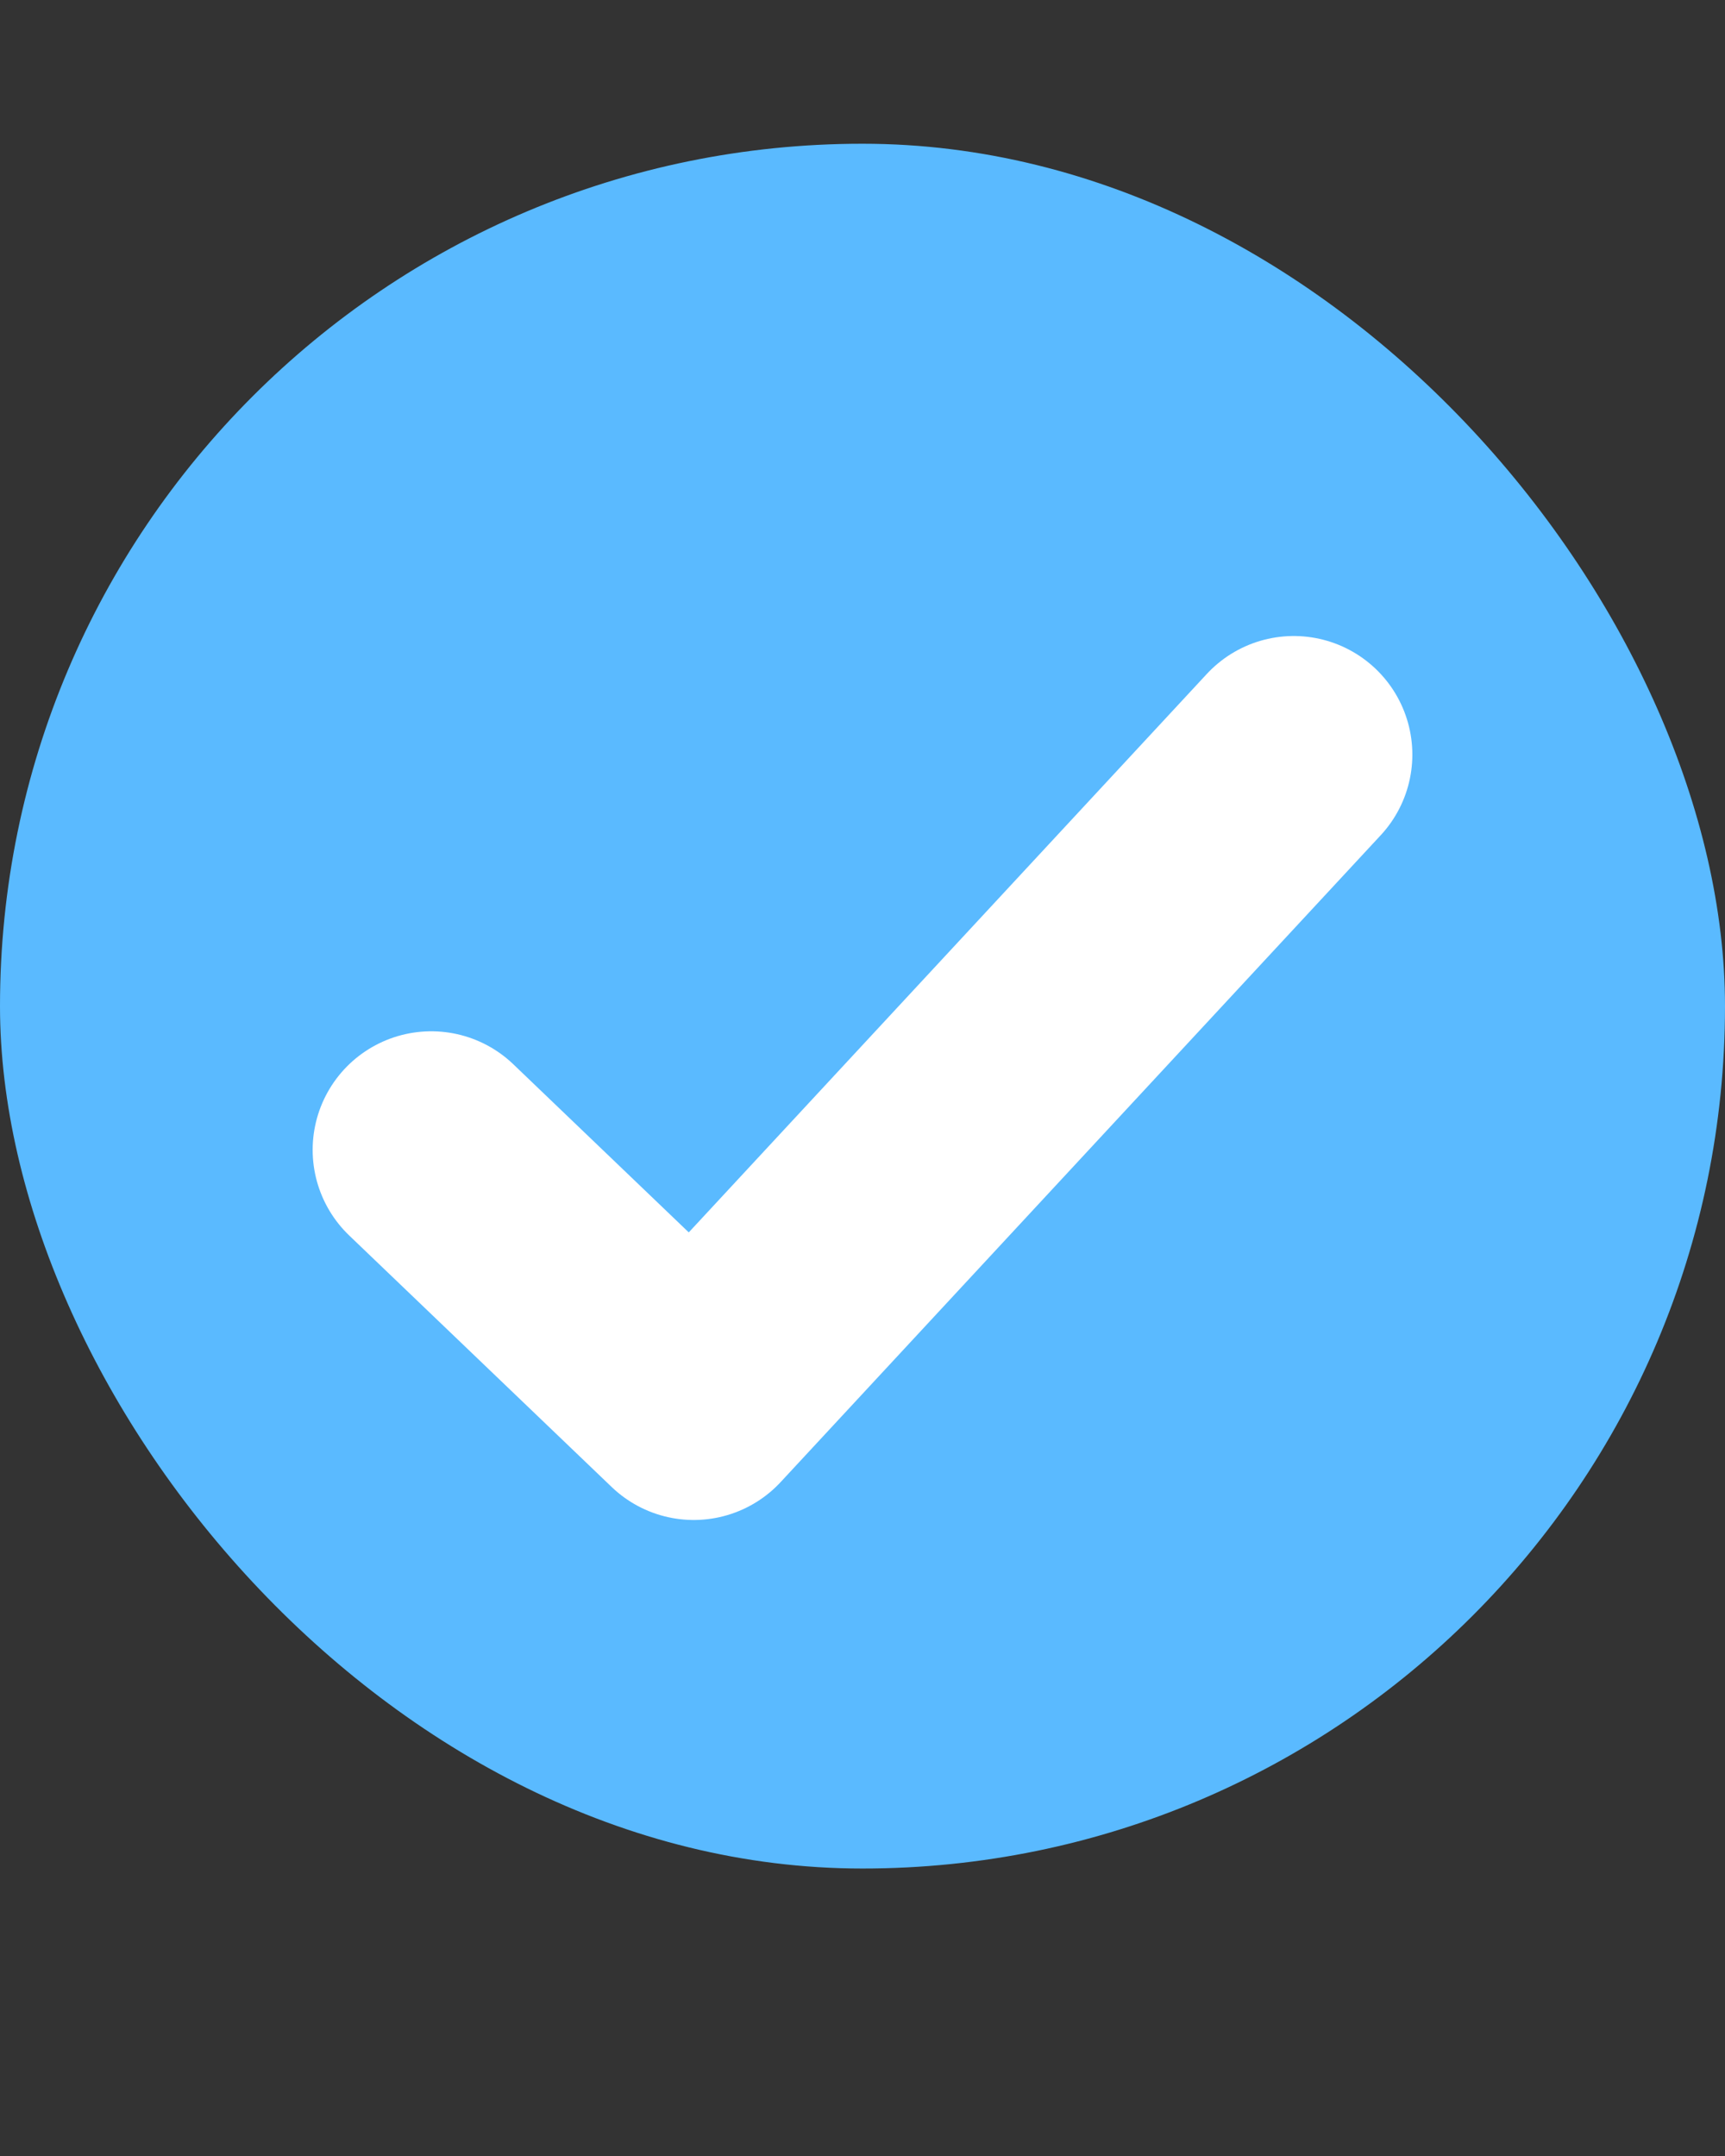 <svg width="12" height="15" viewBox="0 0 12 15" fill="none" xmlns="http://www.w3.org/2000/svg">
<rect x="0" y="0" width="12" height="15" fill="#333333" stroke="none"/>
<rect y="1" width="12" height="12" rx="6" fill="#5ABAFF"/>
<path d="M3 8L4.826 9.75L9 5.25" stroke="white" stroke-width="1.65" stroke-linecap="round" stroke-linejoin="round"/>
</svg>
